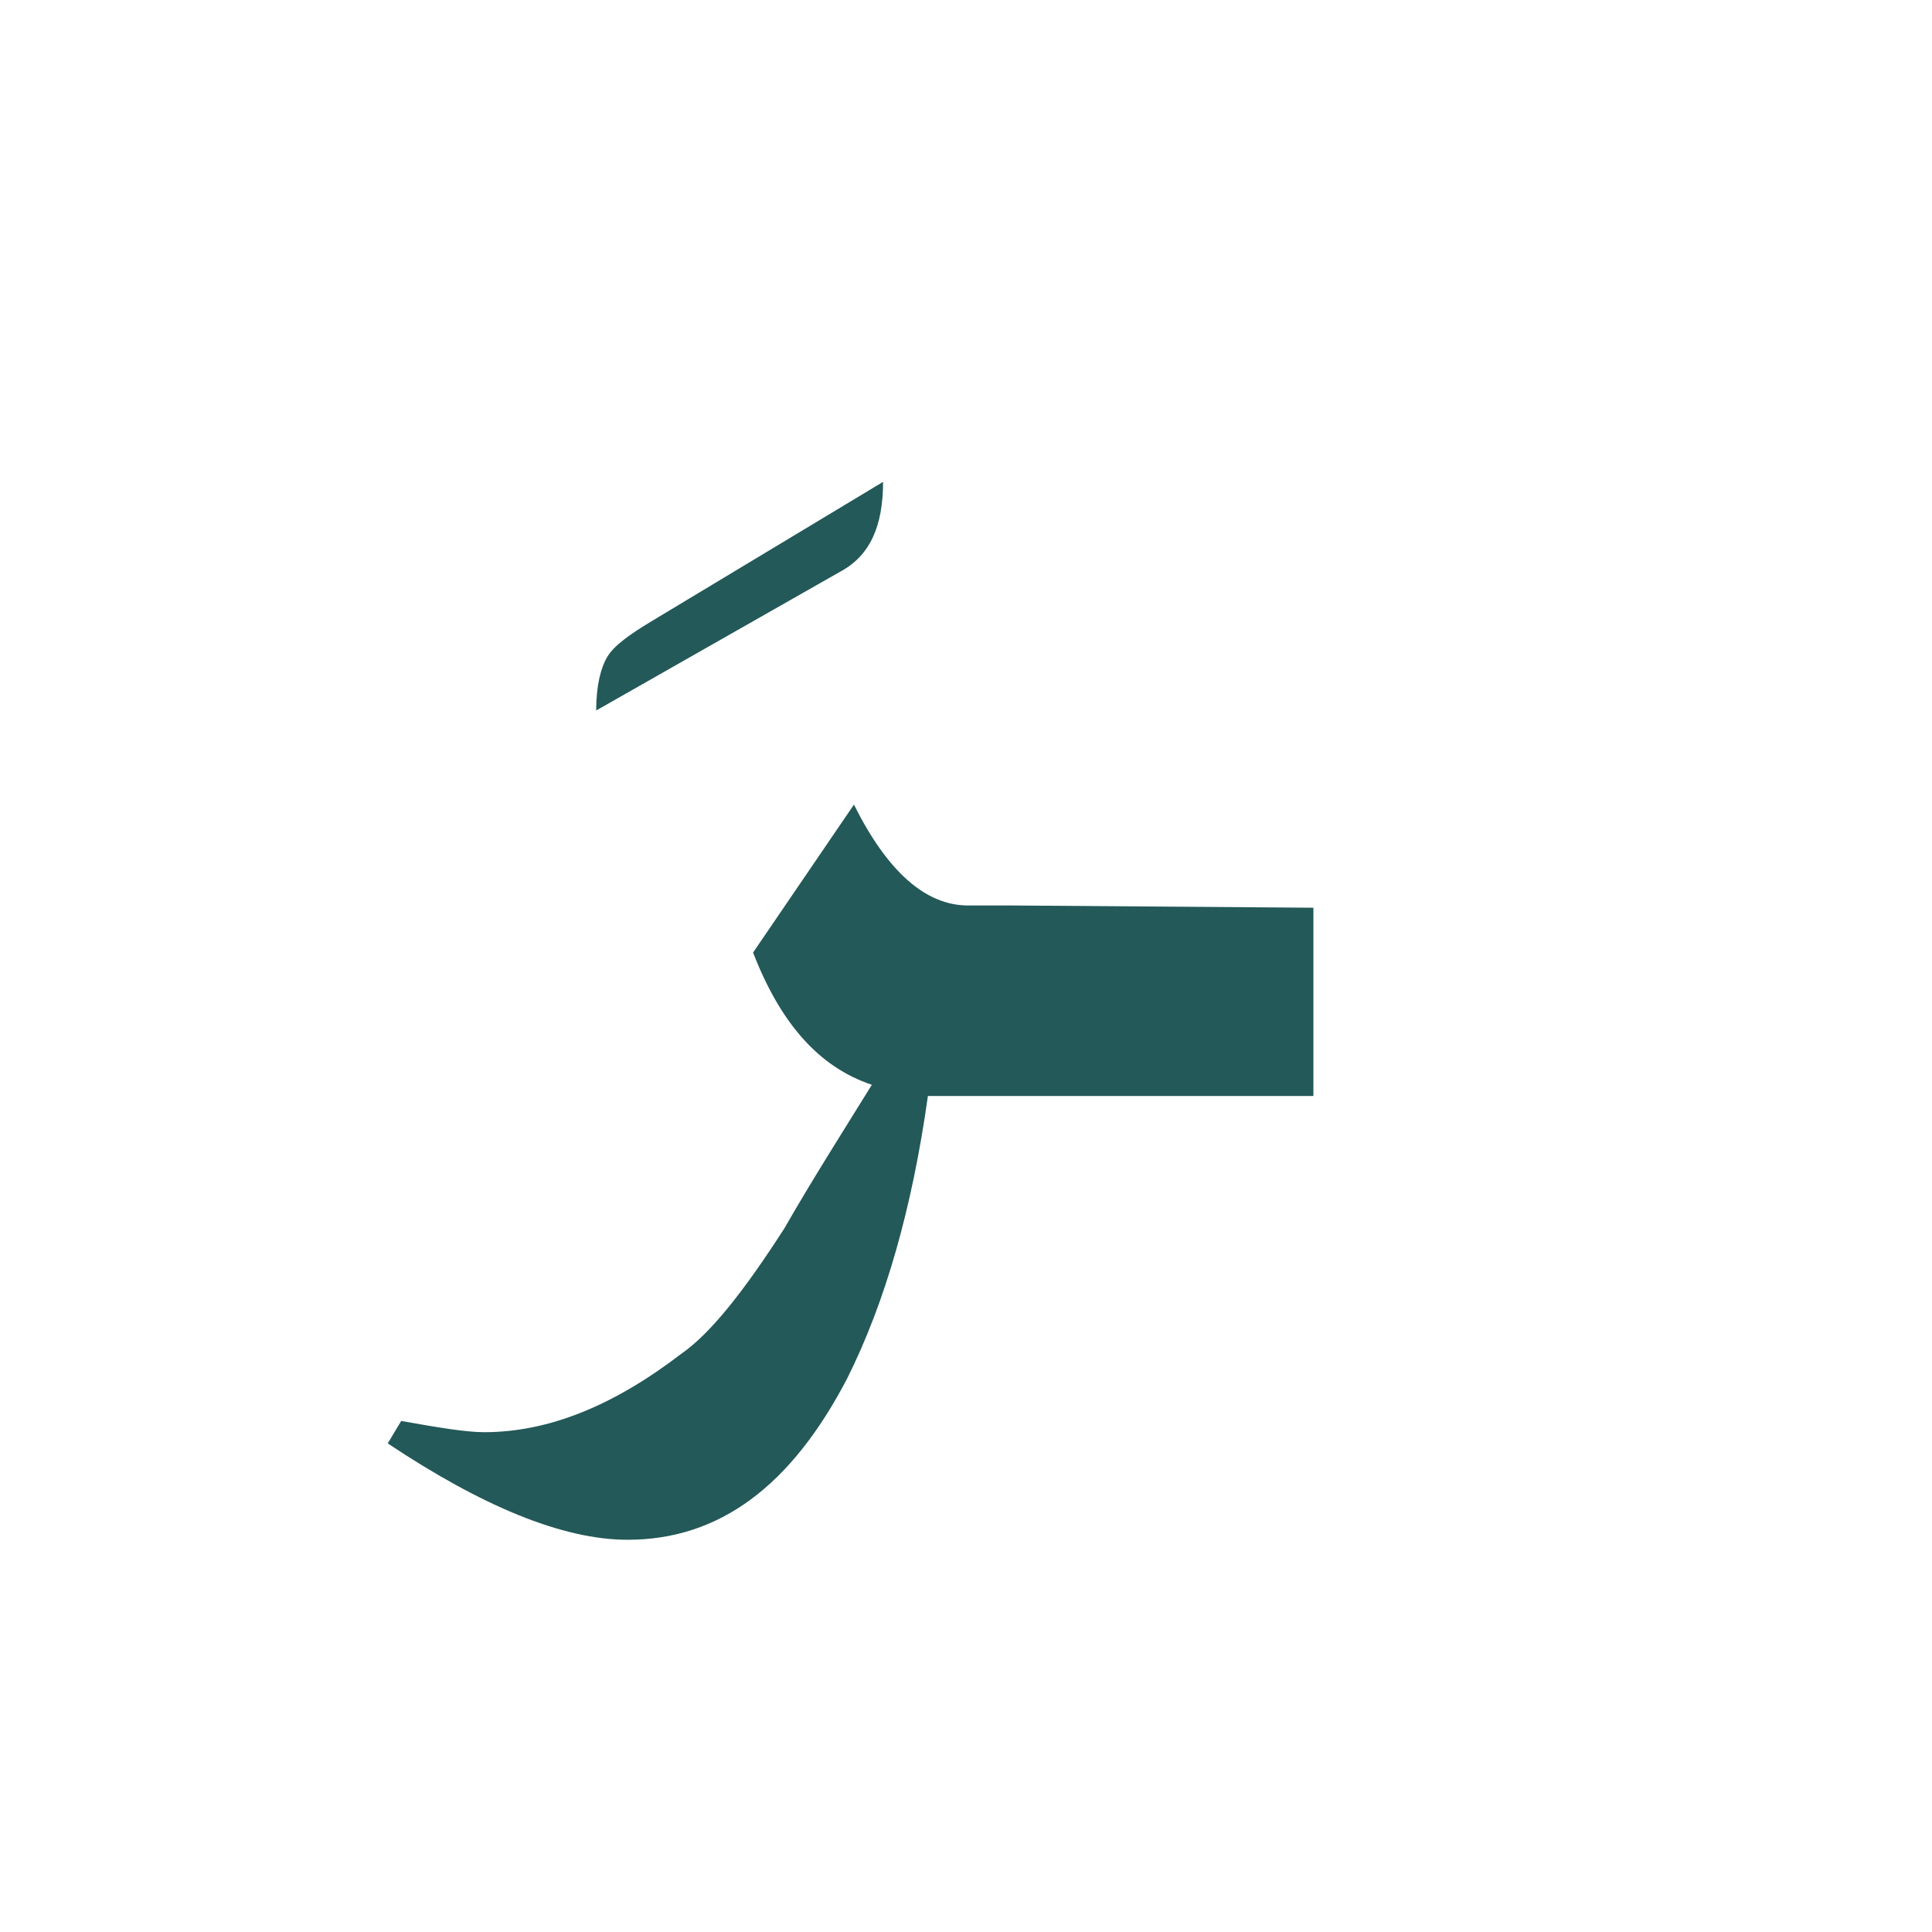 <?xml version="1.0" encoding="utf-8"?>
<!-- Generator: Adobe Illustrator 22.0.1, SVG Export Plug-In . SVG Version: 6.00 Build 0)  -->
<svg version="1.1" id="Layer_1" xmlns="http://www.w3.org/2000/svg" xmlns:xlink="http://www.w3.org/1999/xlink" x="0px" y="0px"
	 viewBox="0 0 86.2 86.2" style="enable-background:new 0 0 86.2 86.2;" xml:space="preserve">
<style type="text/css">
	.st0{fill:#235958;}
</style>
<g>
	<path class="st0" d="M39.4,21.5l-10.3,6.2c-1,0.6-1.7,1.1-2,1.6s-0.5,1.3-0.5,2.4l10.9-6.2C38.8,24.8,39.4,23.5,39.4,21.5z"/>
</g>
<path class="st0" d="M45.2,40.4h-1h-1c-1.9,0-3.6-1.5-5.1-4.5l-4.5,6.6c1.2,3.1,2.9,5.1,5.3,5.9c-1.3,2.1-2.7,4.3-3.9,6.4
	c-1.8,2.8-3.3,4.7-4.6,5.6c-3,2.3-5.9,3.5-8.8,3.5c-0.8,0-2-0.2-3.7-0.5l-0.6,1c4.2,2.8,7.8,4.3,10.7,4.3c4.1,0,7.3-2.4,9.8-7.2
	c1.7-3.4,2.9-7.6,3.6-12.6h2.8h1h13.4v-8.4L45.2,40.4L45.2,40.4z"/>
</svg>
